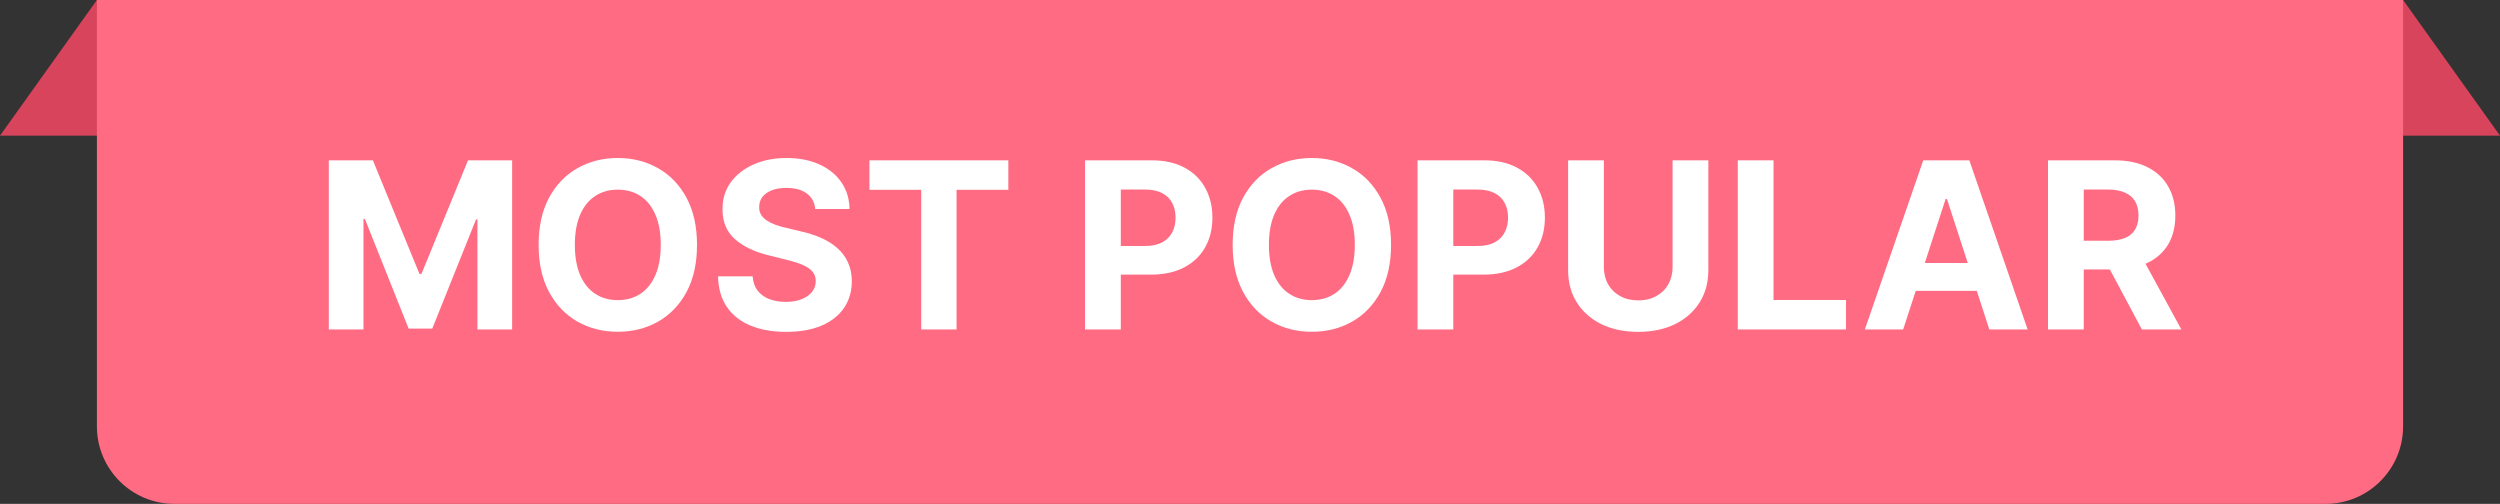 <svg width="129" height="26" viewBox="0 0 129 26" fill="none" xmlns="http://www.w3.org/2000/svg">
<rect x="0" y="0" width="129" height="26" fill="#333333" stroke="none"/>
<path d="M5 0H124L129 7H0L5 0Z" fill="#D7445B"/>
<path d="M5 0H124V22C124 24.209 122.209 26 120 26H9C6.791 26 5 24.209 5 22V0Z" fill="#FF6B82"/>
<path d="M16.966 8.273H19.241L21.645 14.136H21.747L24.15 8.273H26.426V17H24.636V11.32H24.564L22.305 16.957H21.086L18.828 11.298H18.755V17H16.966V8.273Z" fill="white"/>
<path d="M35.966 12.636C35.966 13.588 35.785 14.398 35.425 15.065C35.067 15.733 34.578 16.243 33.959 16.595C33.342 16.945 32.649 17.119 31.879 17.119C31.104 17.119 30.408 16.943 29.791 16.591C29.175 16.239 28.688 15.729 28.329 15.061C27.972 14.393 27.793 13.585 27.793 12.636C27.793 11.685 27.972 10.875 28.329 10.207C28.688 9.54 29.175 9.031 29.791 8.682C30.408 8.33 31.104 8.153 31.879 8.153C32.649 8.153 33.342 8.33 33.959 8.682C34.578 9.031 35.067 9.54 35.425 10.207C35.785 10.875 35.966 11.685 35.966 12.636ZM34.095 12.636C34.095 12.02 34.003 11.5 33.818 11.077C33.636 10.653 33.379 10.332 33.047 10.114C32.715 9.895 32.325 9.786 31.879 9.786C31.433 9.786 31.044 9.895 30.712 10.114C30.379 10.332 30.121 10.653 29.936 11.077C29.754 11.5 29.663 12.02 29.663 12.636C29.663 13.253 29.754 13.773 29.936 14.196C30.121 14.619 30.379 14.94 30.712 15.159C31.044 15.378 31.433 15.487 31.879 15.487C32.325 15.487 32.715 15.378 33.047 15.159C33.379 14.94 33.636 14.619 33.818 14.196C34.003 13.773 34.095 13.253 34.095 12.636Z" fill="white"/>
<path d="M42.067 10.783C42.033 10.439 41.887 10.172 41.628 9.982C41.37 9.791 41.019 9.696 40.576 9.696C40.275 9.696 40.02 9.739 39.813 9.824C39.605 9.906 39.446 10.021 39.336 10.169C39.228 10.317 39.174 10.484 39.174 10.672C39.168 10.828 39.201 10.964 39.272 11.081C39.346 11.197 39.446 11.298 39.574 11.383C39.702 11.466 39.85 11.538 40.017 11.601C40.185 11.661 40.364 11.712 40.554 11.754L41.338 11.942C41.719 12.027 42.069 12.141 42.387 12.283C42.705 12.425 42.98 12.599 43.213 12.807C43.446 13.014 43.627 13.258 43.755 13.54C43.885 13.821 43.952 14.143 43.955 14.507C43.952 15.041 43.816 15.504 43.546 15.896C43.279 16.285 42.892 16.588 42.387 16.804C41.884 17.017 41.277 17.124 40.567 17.124C39.863 17.124 39.249 17.016 38.726 16.8C38.206 16.584 37.8 16.264 37.508 15.841C37.218 15.415 37.066 14.888 37.051 14.26H38.837C38.857 14.553 38.941 14.797 39.088 14.993C39.239 15.186 39.439 15.332 39.689 15.432C39.942 15.528 40.228 15.577 40.546 15.577C40.858 15.577 41.13 15.531 41.36 15.44C41.593 15.349 41.773 15.223 41.901 15.061C42.029 14.899 42.093 14.713 42.093 14.503C42.093 14.307 42.034 14.142 41.918 14.008C41.804 13.875 41.637 13.761 41.415 13.668C41.196 13.574 40.928 13.489 40.61 13.412L39.659 13.173C38.924 12.994 38.343 12.714 37.916 12.334C37.49 11.953 37.279 11.44 37.282 10.796C37.279 10.267 37.419 9.805 37.703 9.411C37.99 9.016 38.384 8.707 38.884 8.486C39.384 8.264 39.952 8.153 40.588 8.153C41.236 8.153 41.801 8.264 42.284 8.486C42.77 8.707 43.148 9.016 43.418 9.411C43.688 9.805 43.827 10.263 43.836 10.783H42.067Z" fill="white"/>
<path d="M44.864 9.794V8.273H52.031V9.794H49.359V17H47.535V9.794H44.864Z" fill="white"/>
<path d="M55.989 17V8.273H59.432C60.094 8.273 60.658 8.399 61.124 8.652C61.59 8.902 61.945 9.25 62.189 9.696C62.436 10.139 62.56 10.651 62.56 11.23C62.56 11.81 62.435 12.321 62.185 12.764C61.935 13.207 61.573 13.553 61.098 13.8C60.627 14.047 60.056 14.171 59.385 14.171H57.191V12.692H59.087C59.442 12.692 59.735 12.631 59.965 12.508C60.198 12.383 60.371 12.212 60.485 11.993C60.601 11.771 60.659 11.517 60.659 11.23C60.659 10.94 60.601 10.688 60.485 10.472C60.371 10.253 60.198 10.084 59.965 9.964C59.732 9.842 59.436 9.781 59.078 9.781H57.834V17H55.989Z" fill="white"/>
<path d="M71.778 12.636C71.778 13.588 71.598 14.398 71.237 15.065C70.879 15.733 70.391 16.243 69.771 16.595C69.155 16.945 68.462 17.119 67.692 17.119C66.916 17.119 66.22 16.943 65.604 16.591C64.987 16.239 64.5 15.729 64.142 15.061C63.784 14.393 63.605 13.585 63.605 12.636C63.605 11.685 63.784 10.875 64.142 10.207C64.5 9.54 64.987 9.031 65.604 8.682C66.22 8.33 66.916 8.153 67.692 8.153C68.462 8.153 69.155 8.33 69.771 8.682C70.391 9.031 70.879 9.54 71.237 10.207C71.598 10.875 71.778 11.685 71.778 12.636ZM69.908 12.636C69.908 12.02 69.815 11.5 69.631 11.077C69.449 10.653 69.192 10.332 68.859 10.114C68.527 9.895 68.138 9.786 67.692 9.786C67.246 9.786 66.856 9.895 66.524 10.114C66.192 10.332 65.933 10.653 65.749 11.077C65.567 11.5 65.476 12.02 65.476 12.636C65.476 13.253 65.567 13.773 65.749 14.196C65.933 14.619 66.192 14.94 66.524 15.159C66.856 15.378 67.246 15.487 67.692 15.487C68.138 15.487 68.527 15.378 68.859 15.159C69.192 14.94 69.449 14.619 69.631 14.196C69.815 13.773 69.908 13.253 69.908 12.636Z" fill="white"/>
<path d="M73.145 17V8.273H76.588C77.25 8.273 77.814 8.399 78.28 8.652C78.746 8.902 79.101 9.25 79.346 9.696C79.593 10.139 79.716 10.651 79.716 11.23C79.716 11.81 79.591 12.321 79.341 12.764C79.091 13.207 78.729 13.553 78.255 13.8C77.783 14.047 77.212 14.171 76.541 14.171H74.347V12.692H76.243C76.598 12.692 76.891 12.631 77.121 12.508C77.354 12.383 77.527 12.212 77.641 11.993C77.757 11.771 77.816 11.517 77.816 11.23C77.816 10.94 77.757 10.688 77.641 10.472C77.527 10.253 77.354 10.084 77.121 9.964C76.888 9.842 76.593 9.781 76.235 9.781H74.99V17H73.145Z" fill="white"/>
<path d="M86.305 8.273H88.151V13.94C88.151 14.577 87.999 15.133 87.695 15.611C87.394 16.088 86.972 16.46 86.429 16.727C85.886 16.991 85.254 17.124 84.533 17.124C83.808 17.124 83.175 16.991 82.632 16.727C82.09 16.46 81.668 16.088 81.367 15.611C81.065 15.133 80.915 14.577 80.915 13.94V8.273H82.76V13.783C82.76 14.115 82.832 14.411 82.977 14.669C83.125 14.928 83.332 15.131 83.599 15.278C83.867 15.426 84.178 15.5 84.533 15.5C84.891 15.5 85.202 15.426 85.466 15.278C85.733 15.131 85.939 14.928 86.084 14.669C86.231 14.411 86.305 14.115 86.305 13.783V8.273Z" fill="white"/>
<path d="M89.669 17V8.273H91.514V15.479H95.255V17H89.669Z" fill="white"/>
<path d="M98.204 17H96.227L99.24 8.273H101.618L104.626 17H102.649L100.463 10.267H100.395L98.204 17ZM98.081 13.57H102.751V15.01H98.081V13.57Z" fill="white"/>
<path d="M105.676 17V8.273H109.12C109.779 8.273 110.341 8.391 110.807 8.626C111.276 8.859 111.632 9.19 111.877 9.619C112.124 10.046 112.248 10.547 112.248 11.124C112.248 11.703 112.123 12.202 111.873 12.619C111.623 13.034 111.26 13.352 110.786 13.574C110.314 13.796 109.743 13.906 109.073 13.906H106.767V12.423H108.775C109.127 12.423 109.419 12.375 109.652 12.278C109.885 12.182 110.059 12.037 110.172 11.844C110.289 11.651 110.347 11.411 110.347 11.124C110.347 10.834 110.289 10.589 110.172 10.391C110.059 10.192 109.884 10.041 109.648 9.939C109.415 9.834 109.121 9.781 108.766 9.781H107.522V17H105.676ZM110.39 13.028L112.559 17H110.522L108.4 13.028H110.39Z" fill="white"/>
</svg>
